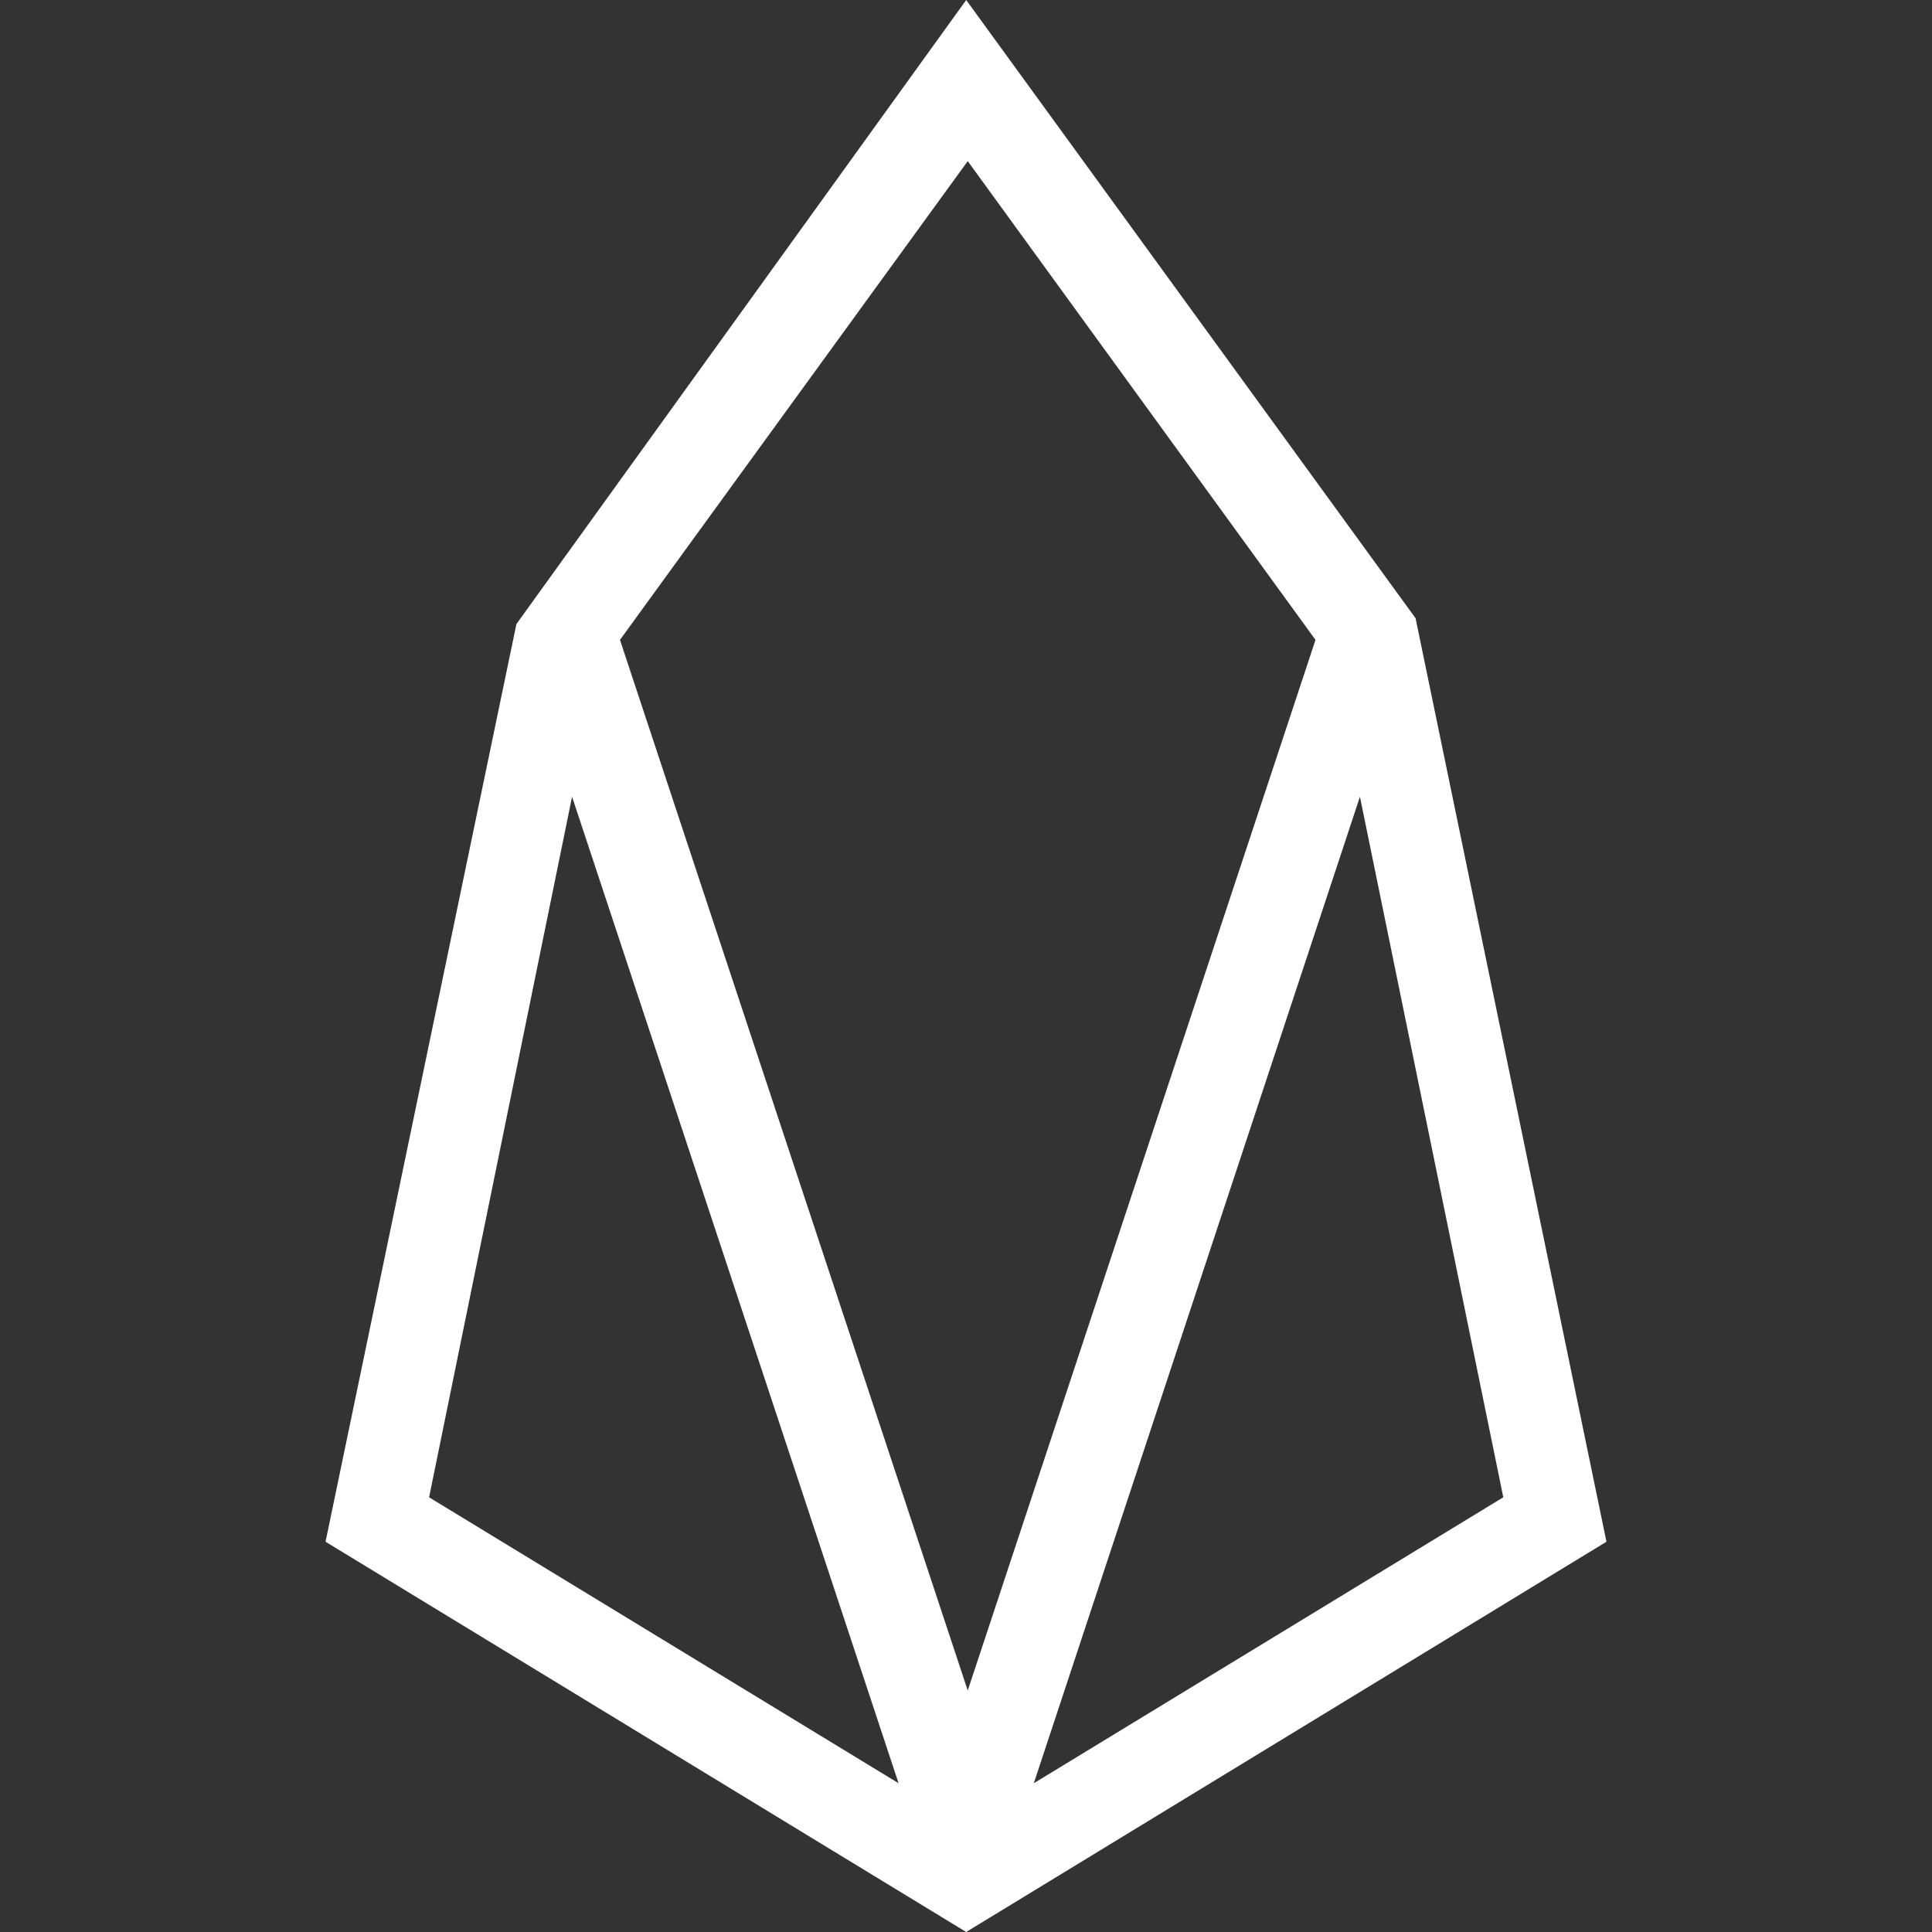 <?xml version="1.0" encoding="utf-8"?>
<!-- Generator: Adobe Illustrator 16.0.0, SVG Export Plug-In . SVG Version: 6.00 Build 0)  -->
<!DOCTYPE svg PUBLIC "-//W3C//DTD SVG 1.1//EN" "http://www.w3.org/Graphics/SVG/1.1/DTD/svg11.dtd">
<svg version="1.1" id="Layer_1" xmlns="http://www.w3.org/2000/svg" xmlns:xlink="http://www.w3.org/1999/xlink" x="0px" y="0px"
	 width="1240px" height="1240px" viewBox="0 0 1240 1240" enable-background="new 0 0 1240 1240" xml:space="preserve">
<rect x="0" y="0" width="1240" height="1240" fill="#333333" stroke="none"/>
<title>eosio-icon</title>
<g>
	<path fill="#FFFFFF" d="M620.124,0L331.452,400.52l-122.513,589L620.124,1240l410.937-250.48L908.548,396.8L620.124,0z
		 M275.403,961l91.761-449.625l209.56,633.145L275.403,961z M397.916,410.688l223.2-307.271l223.2,307.271L621.116,1085
		L397.916,410.688z M663.524,1144.52l209.312-633.145L964.844,961L663.524,1144.52z"/>
</g>
</svg>
